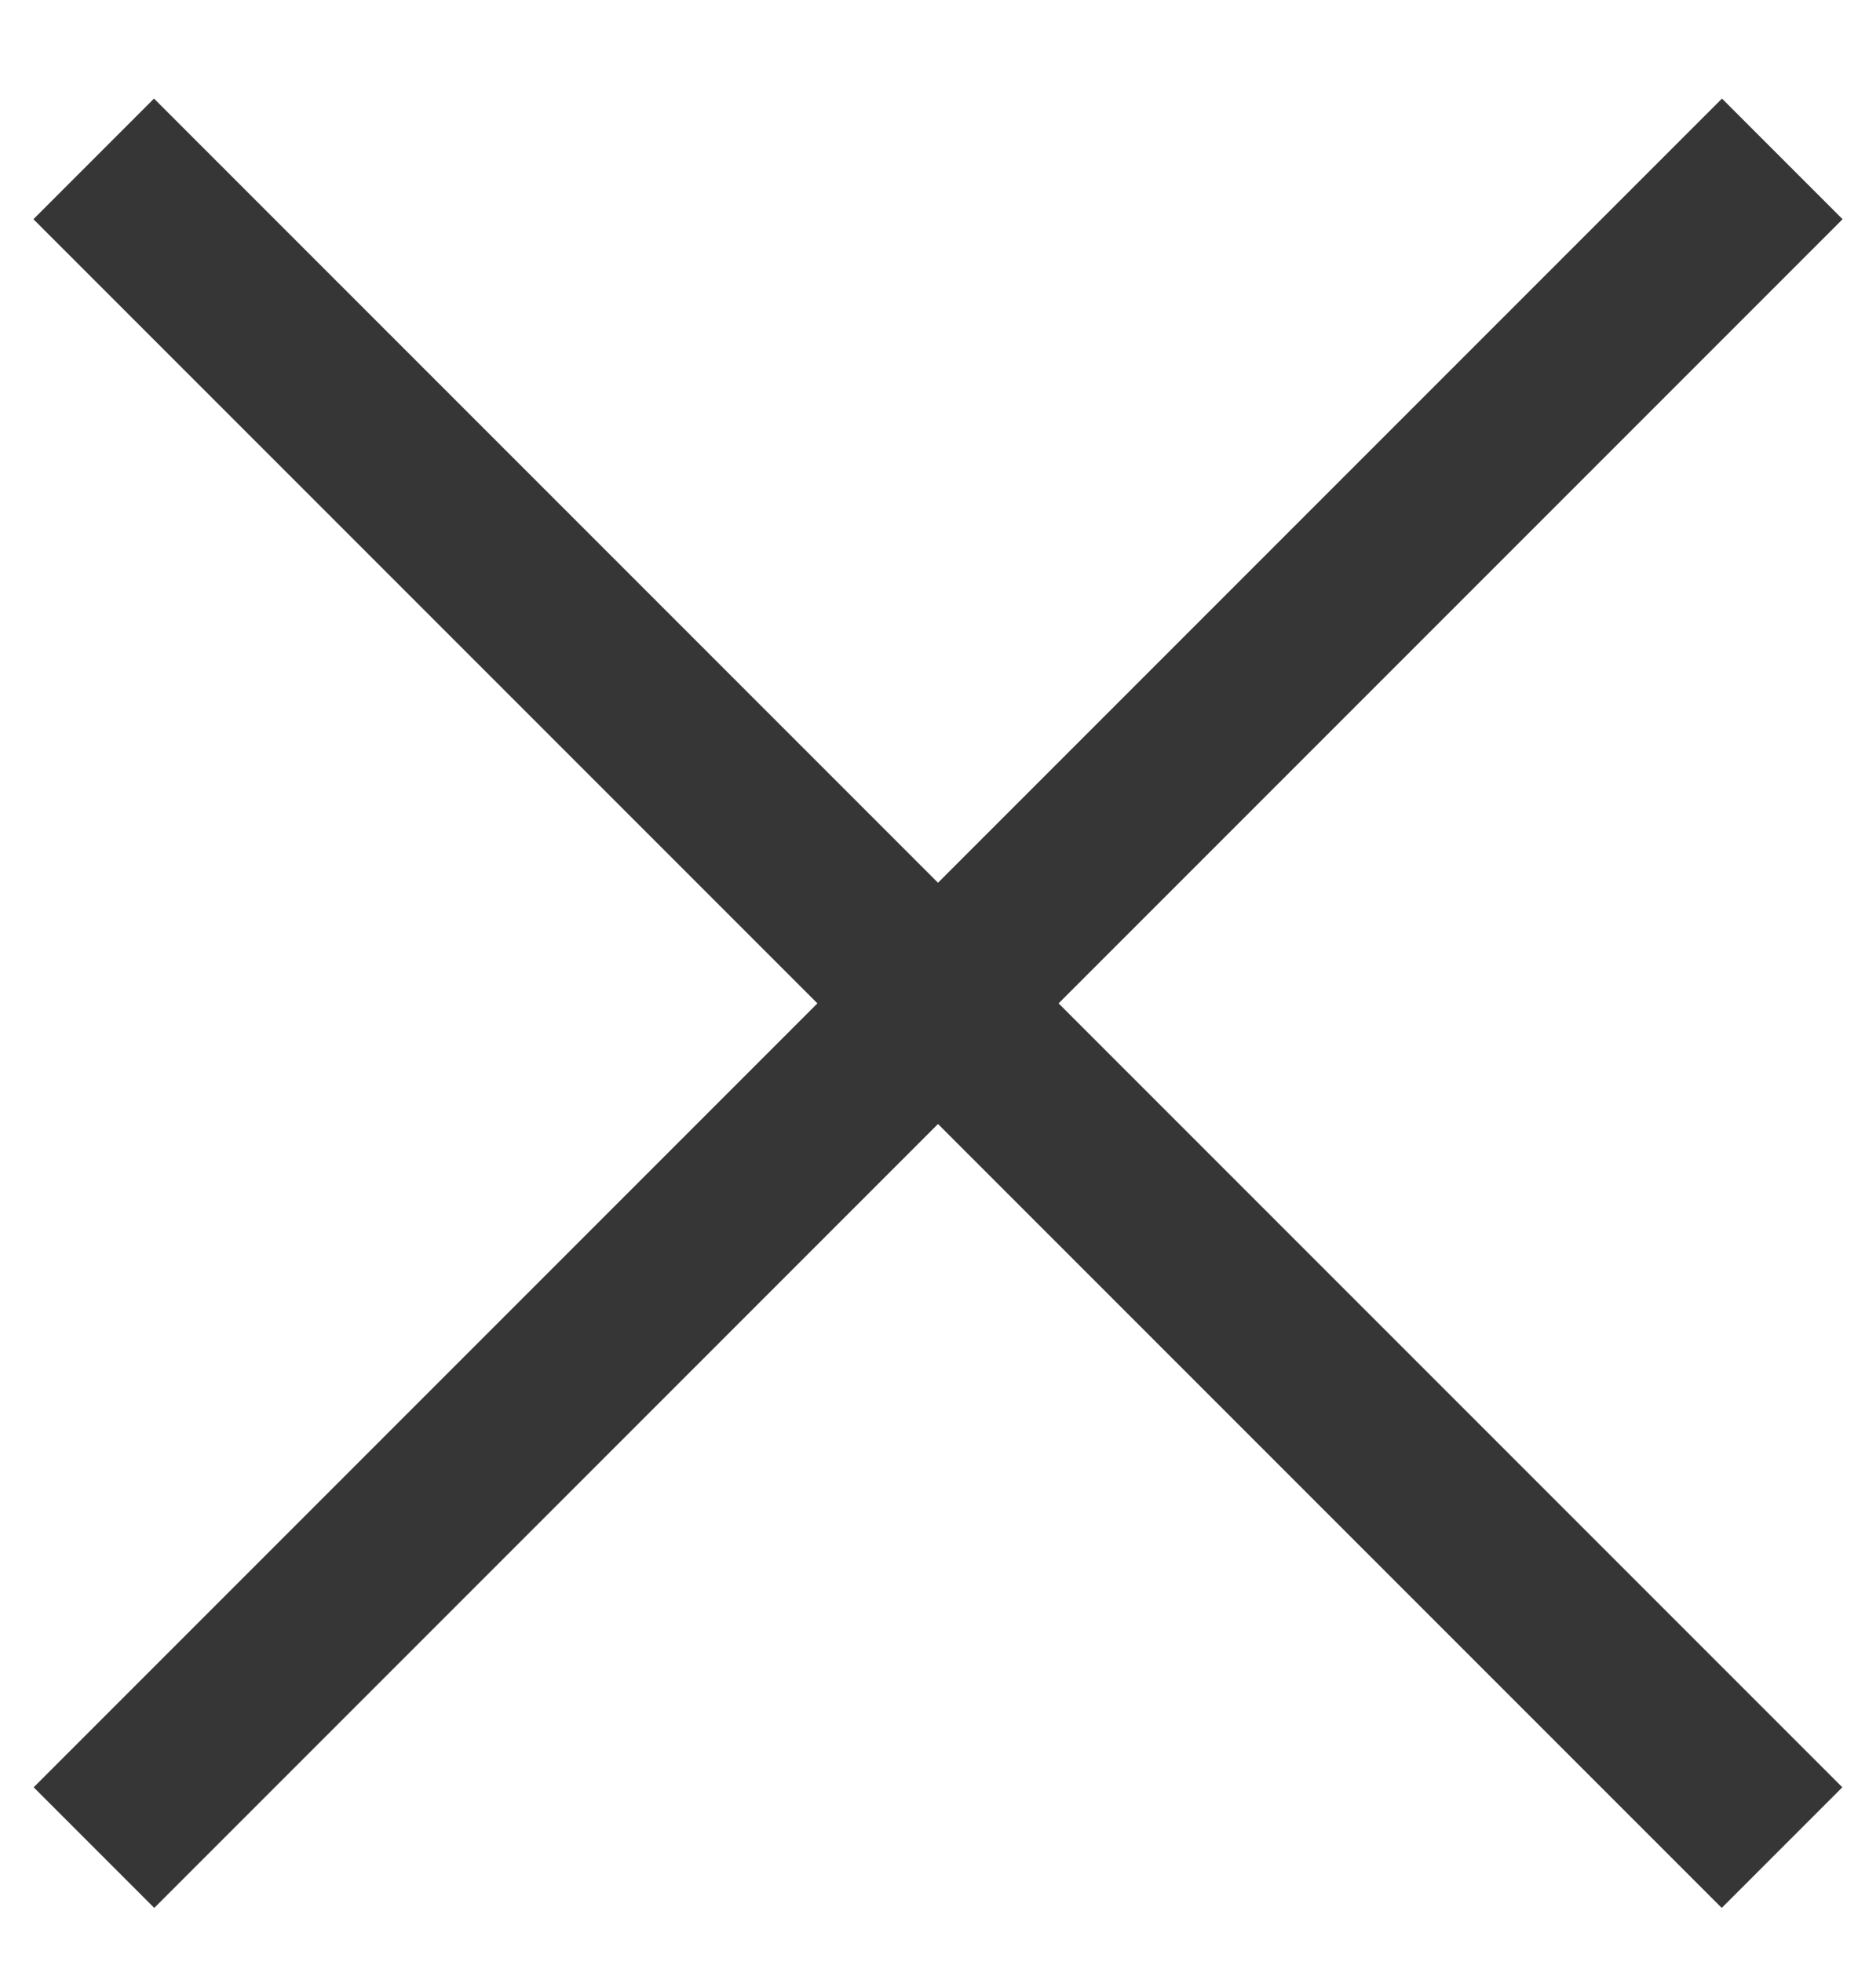 <svg width="22" height="23" viewBox="0 0 22 23" fill="none" xmlns="http://www.w3.org/2000/svg">
<path d="M1.102 21.662L20.901 1.863" stroke="#363636" stroke-width="2" stroke-linejoin="round"/>
<path d="M20.898 21.662L1.099 1.863" stroke="#363636" stroke-width="2" stroke-linejoin="round"/>
</svg>
